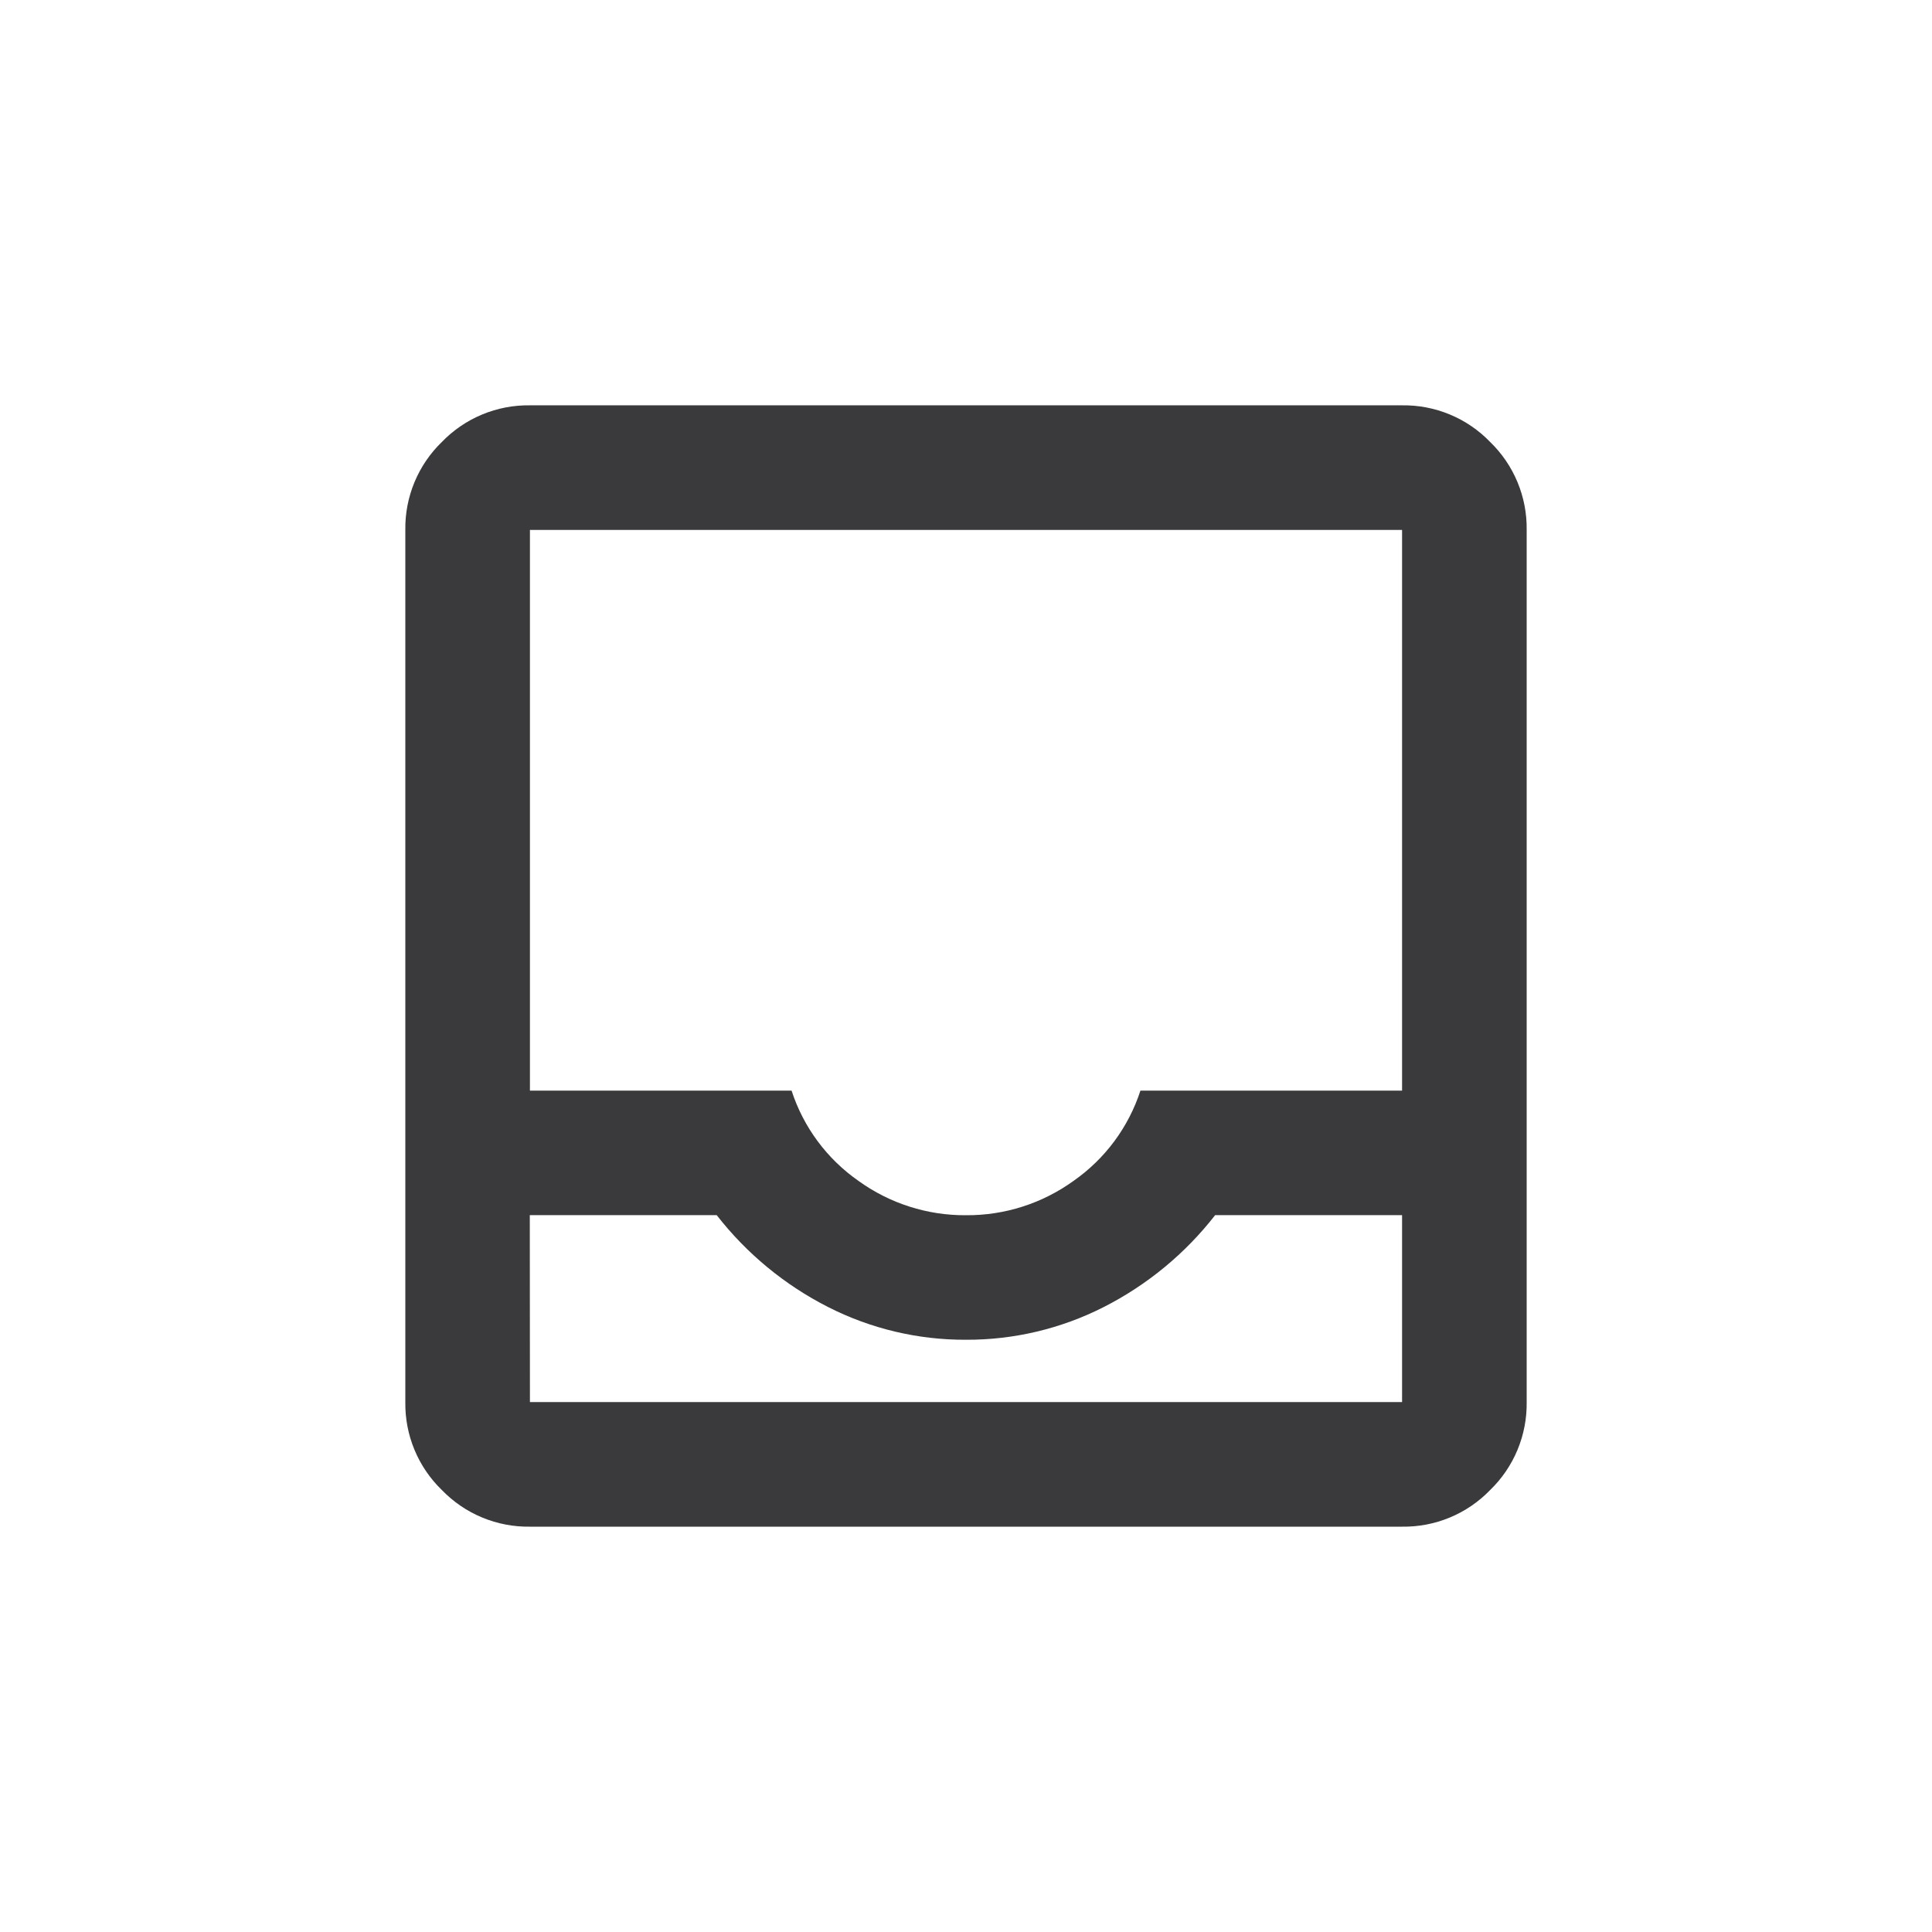<svg width="143" height="143" viewBox="0 0 143 143" fill="none" xmlns="http://www.w3.org/2000/svg">
<path d="M39.224 112.999C38.011 113.017 36.807 112.786 35.686 112.32C34.565 111.854 33.552 111.164 32.709 110.291C31.836 109.448 31.146 108.435 30.68 107.314C30.214 106.193 29.983 104.989 30.001 103.776V39.224C29.983 38.011 30.214 36.807 30.68 35.686C31.146 34.566 31.836 33.552 32.709 32.709C33.552 31.836 34.565 31.146 35.686 30.68C36.807 30.214 38.011 29.983 39.224 30.001H103.776C104.989 29.983 106.193 30.214 107.314 30.68C108.435 31.146 109.448 31.836 110.291 32.709C111.164 33.552 111.854 34.566 112.32 35.686C112.786 36.807 113.017 38.011 112.999 39.224V103.776C113.017 104.989 112.786 106.193 112.32 107.314C111.854 108.435 111.164 109.448 110.291 110.291C109.448 111.164 108.435 111.854 107.314 112.32C106.193 112.786 104.989 113.017 103.776 112.999H39.224ZM39.224 103.776H103.776V89.941H89.941C87.727 92.786 84.912 95.108 81.698 96.742C78.538 98.349 75.04 99.179 71.495 99.164C67.949 99.179 64.452 98.349 61.291 96.742C58.077 95.108 55.263 92.786 53.048 89.941H39.214L39.224 103.776ZM71.5 89.947C74.353 89.967 77.138 89.079 79.452 87.41C81.79 85.781 83.531 83.433 84.411 80.723H103.776V39.224H39.224V80.723H58.589C59.469 83.433 61.21 85.781 63.548 87.41C65.862 89.079 68.647 89.967 71.5 89.947Z" fill="#3A3A3D"/>
</svg>
